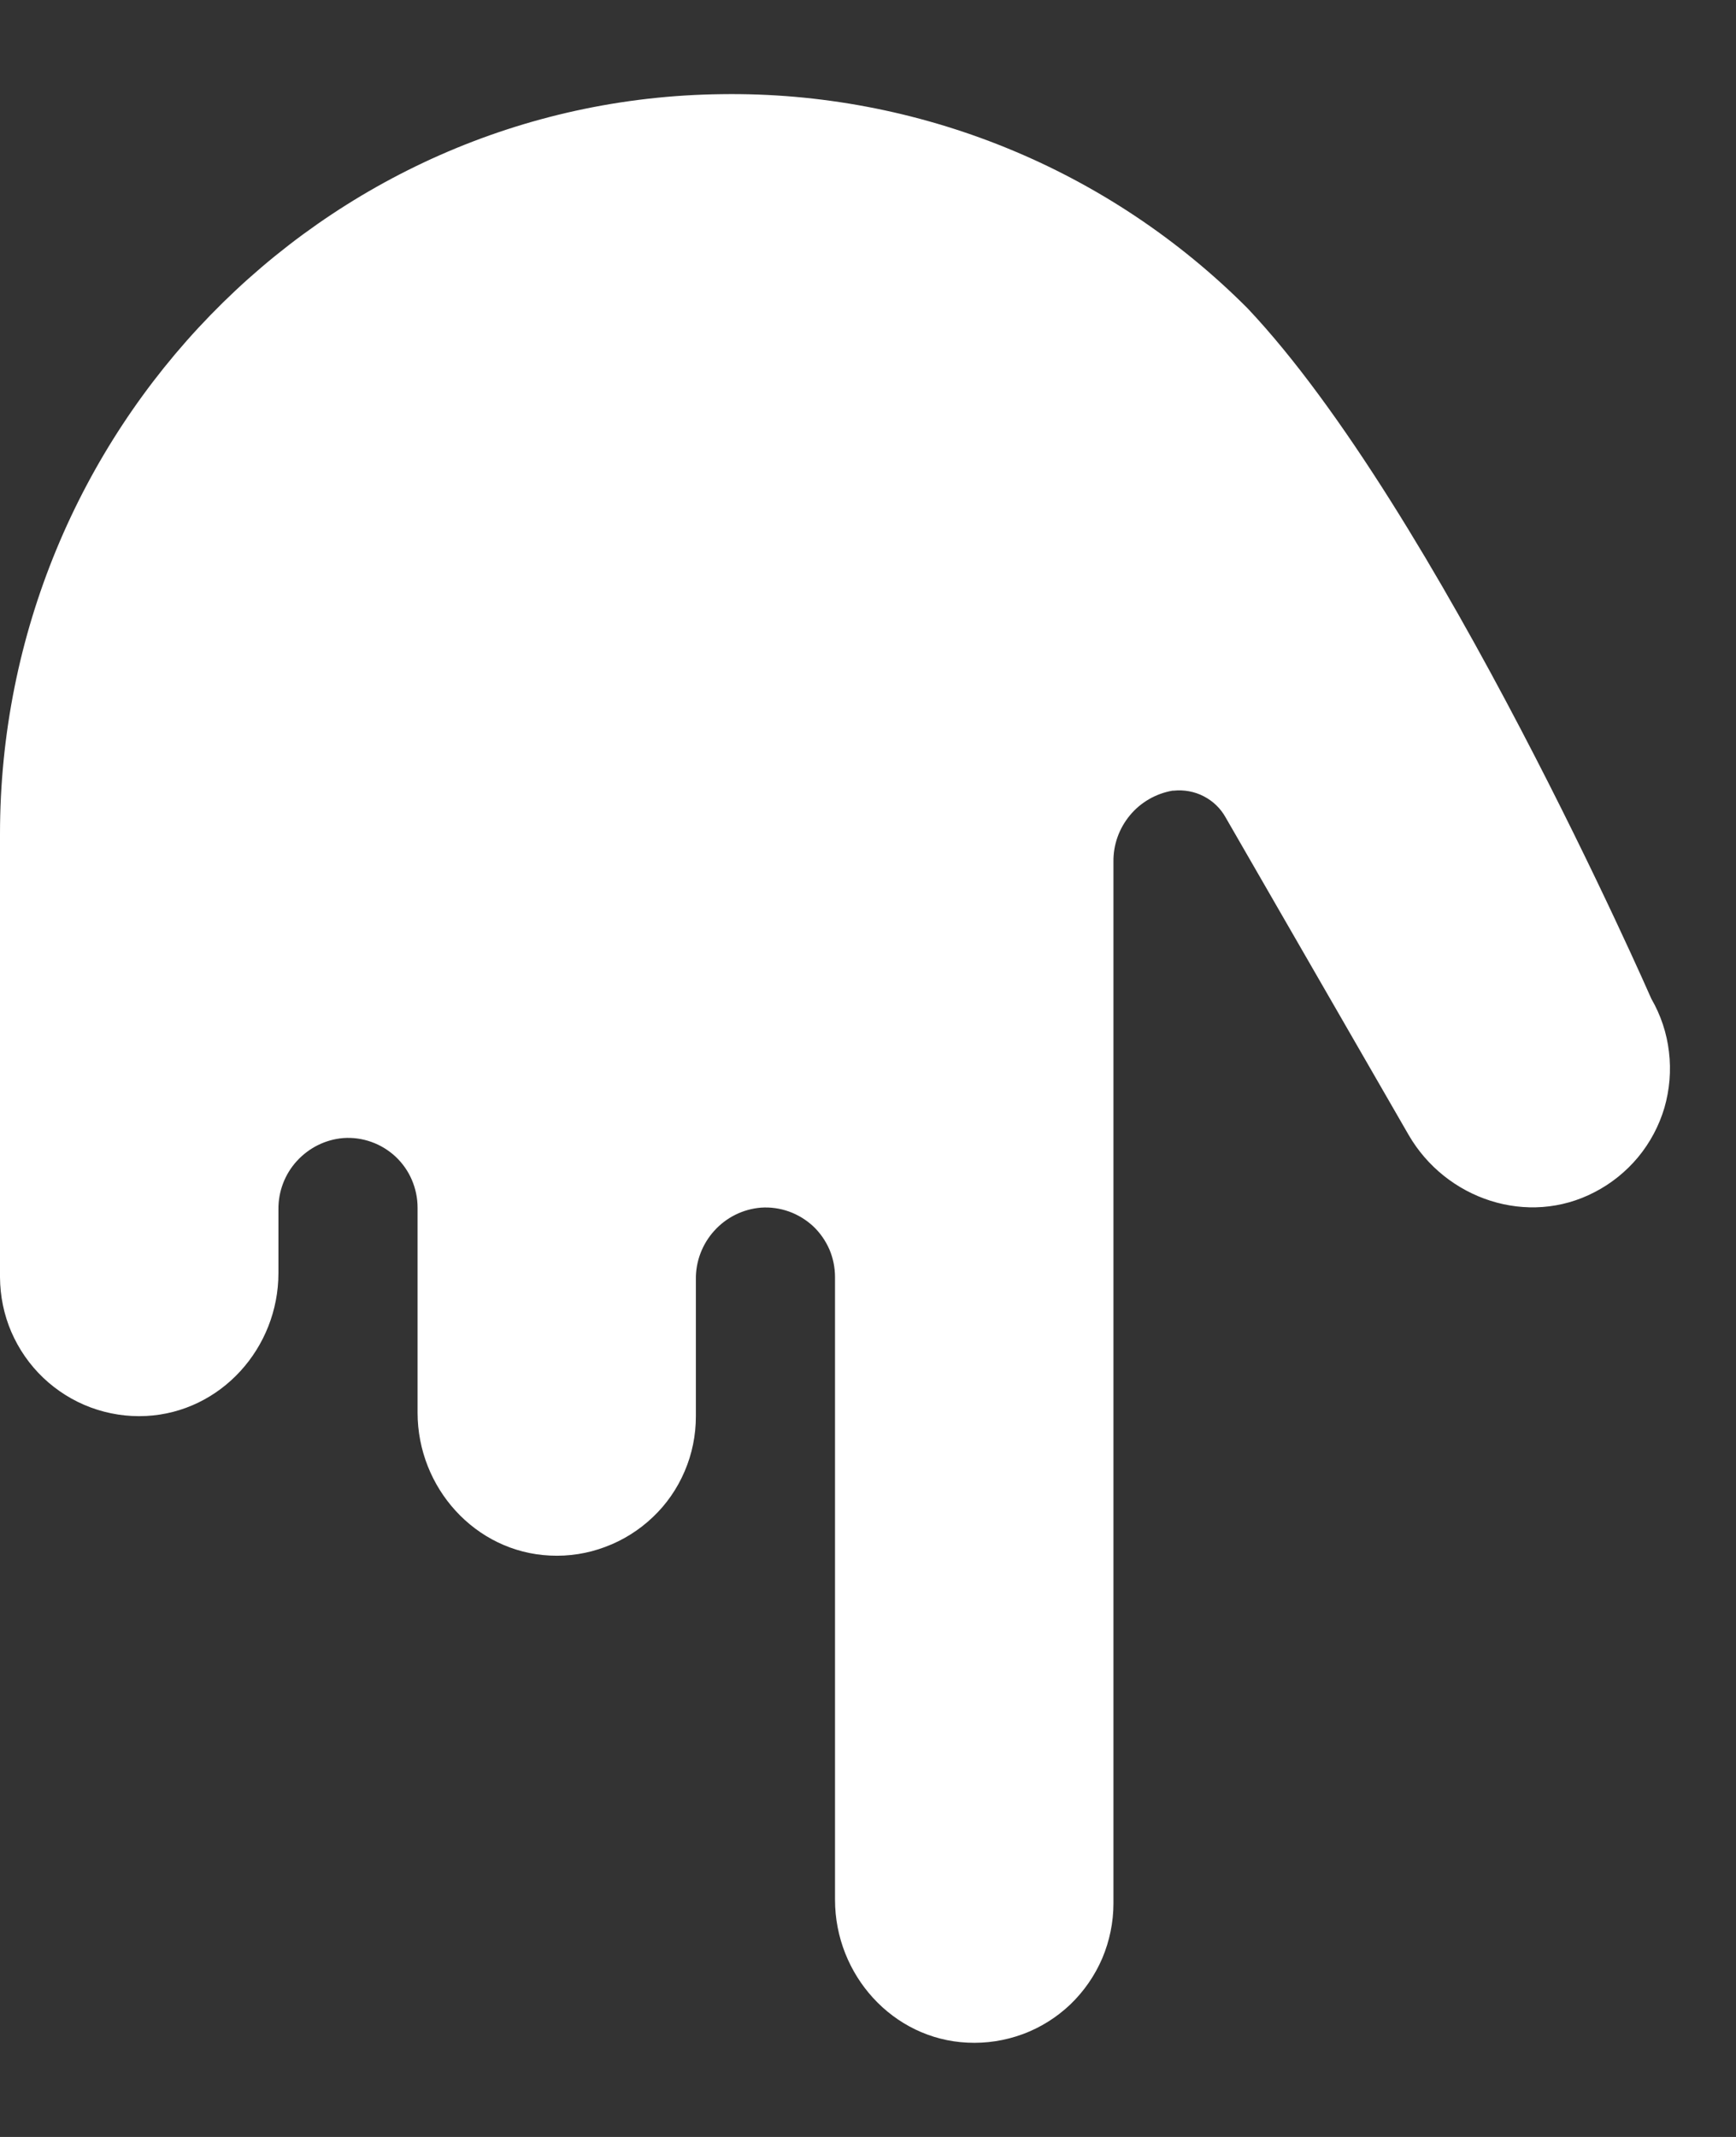 <svg width="13" height="16" viewBox="0 0 13 16" fill="none" xmlns="http://www.w3.org/2000/svg">
<rect x="0" y="0" width="13" height="16" fill="#333333" stroke="none"/>
<path d="M0 9.563L0 6.245C0 3.236 2.401 0.738 5.407 0.705C6.136 0.695 6.86 0.832 7.536 1.107C8.212 1.382 8.825 1.79 9.341 2.307C10.761 3.809 12.366 7.478 12.366 7.478C12.437 7.601 12.482 7.736 12.498 7.876C12.515 8.016 12.503 8.158 12.464 8.294C12.424 8.429 12.357 8.555 12.267 8.664C12.177 8.772 12.066 8.862 11.941 8.926C11.442 9.187 10.827 8.981 10.547 8.495L9.179 6.122C9.141 6.053 9.084 5.998 9.014 5.962C8.945 5.926 8.866 5.912 8.788 5.92L8.78 5.92C8.655 5.942 8.542 6.007 8.461 6.105C8.38 6.203 8.336 6.326 8.338 6.453L8.338 14.252C8.338 14.393 8.309 14.533 8.254 14.663C8.198 14.793 8.117 14.91 8.015 15.008C7.913 15.105 7.792 15.181 7.66 15.23C7.527 15.279 7.386 15.301 7.245 15.294C6.684 15.268 6.253 14.785 6.253 14.224L6.253 9.563C6.253 9.491 6.239 9.421 6.211 9.355C6.182 9.289 6.141 9.23 6.089 9.181C6.037 9.133 5.975 9.095 5.908 9.071C5.84 9.047 5.769 9.037 5.698 9.042C5.564 9.053 5.439 9.115 5.349 9.215C5.259 9.314 5.209 9.445 5.211 9.579L5.211 10.605C5.211 10.746 5.183 10.886 5.127 11.016C5.072 11.145 4.991 11.263 4.888 11.36C4.786 11.457 4.665 11.533 4.533 11.582C4.401 11.632 4.26 11.654 4.119 11.647C3.558 11.621 3.127 11.138 3.127 10.577L3.127 9.042C3.127 8.97 3.112 8.899 3.084 8.834C3.056 8.768 3.014 8.709 2.962 8.66C2.91 8.612 2.849 8.574 2.781 8.55C2.714 8.526 2.643 8.516 2.571 8.521C2.437 8.532 2.313 8.594 2.222 8.694C2.132 8.793 2.083 8.923 2.085 9.058L2.085 9.532C2.085 10.093 1.654 10.574 1.093 10.602C0.952 10.609 0.811 10.587 0.679 10.538C0.547 10.489 0.426 10.413 0.324 10.316C0.222 10.219 0.141 10.102 0.085 9.973C0.029 9.843 0.001 9.704 0 9.563Z" fill="white"/>
</svg>
